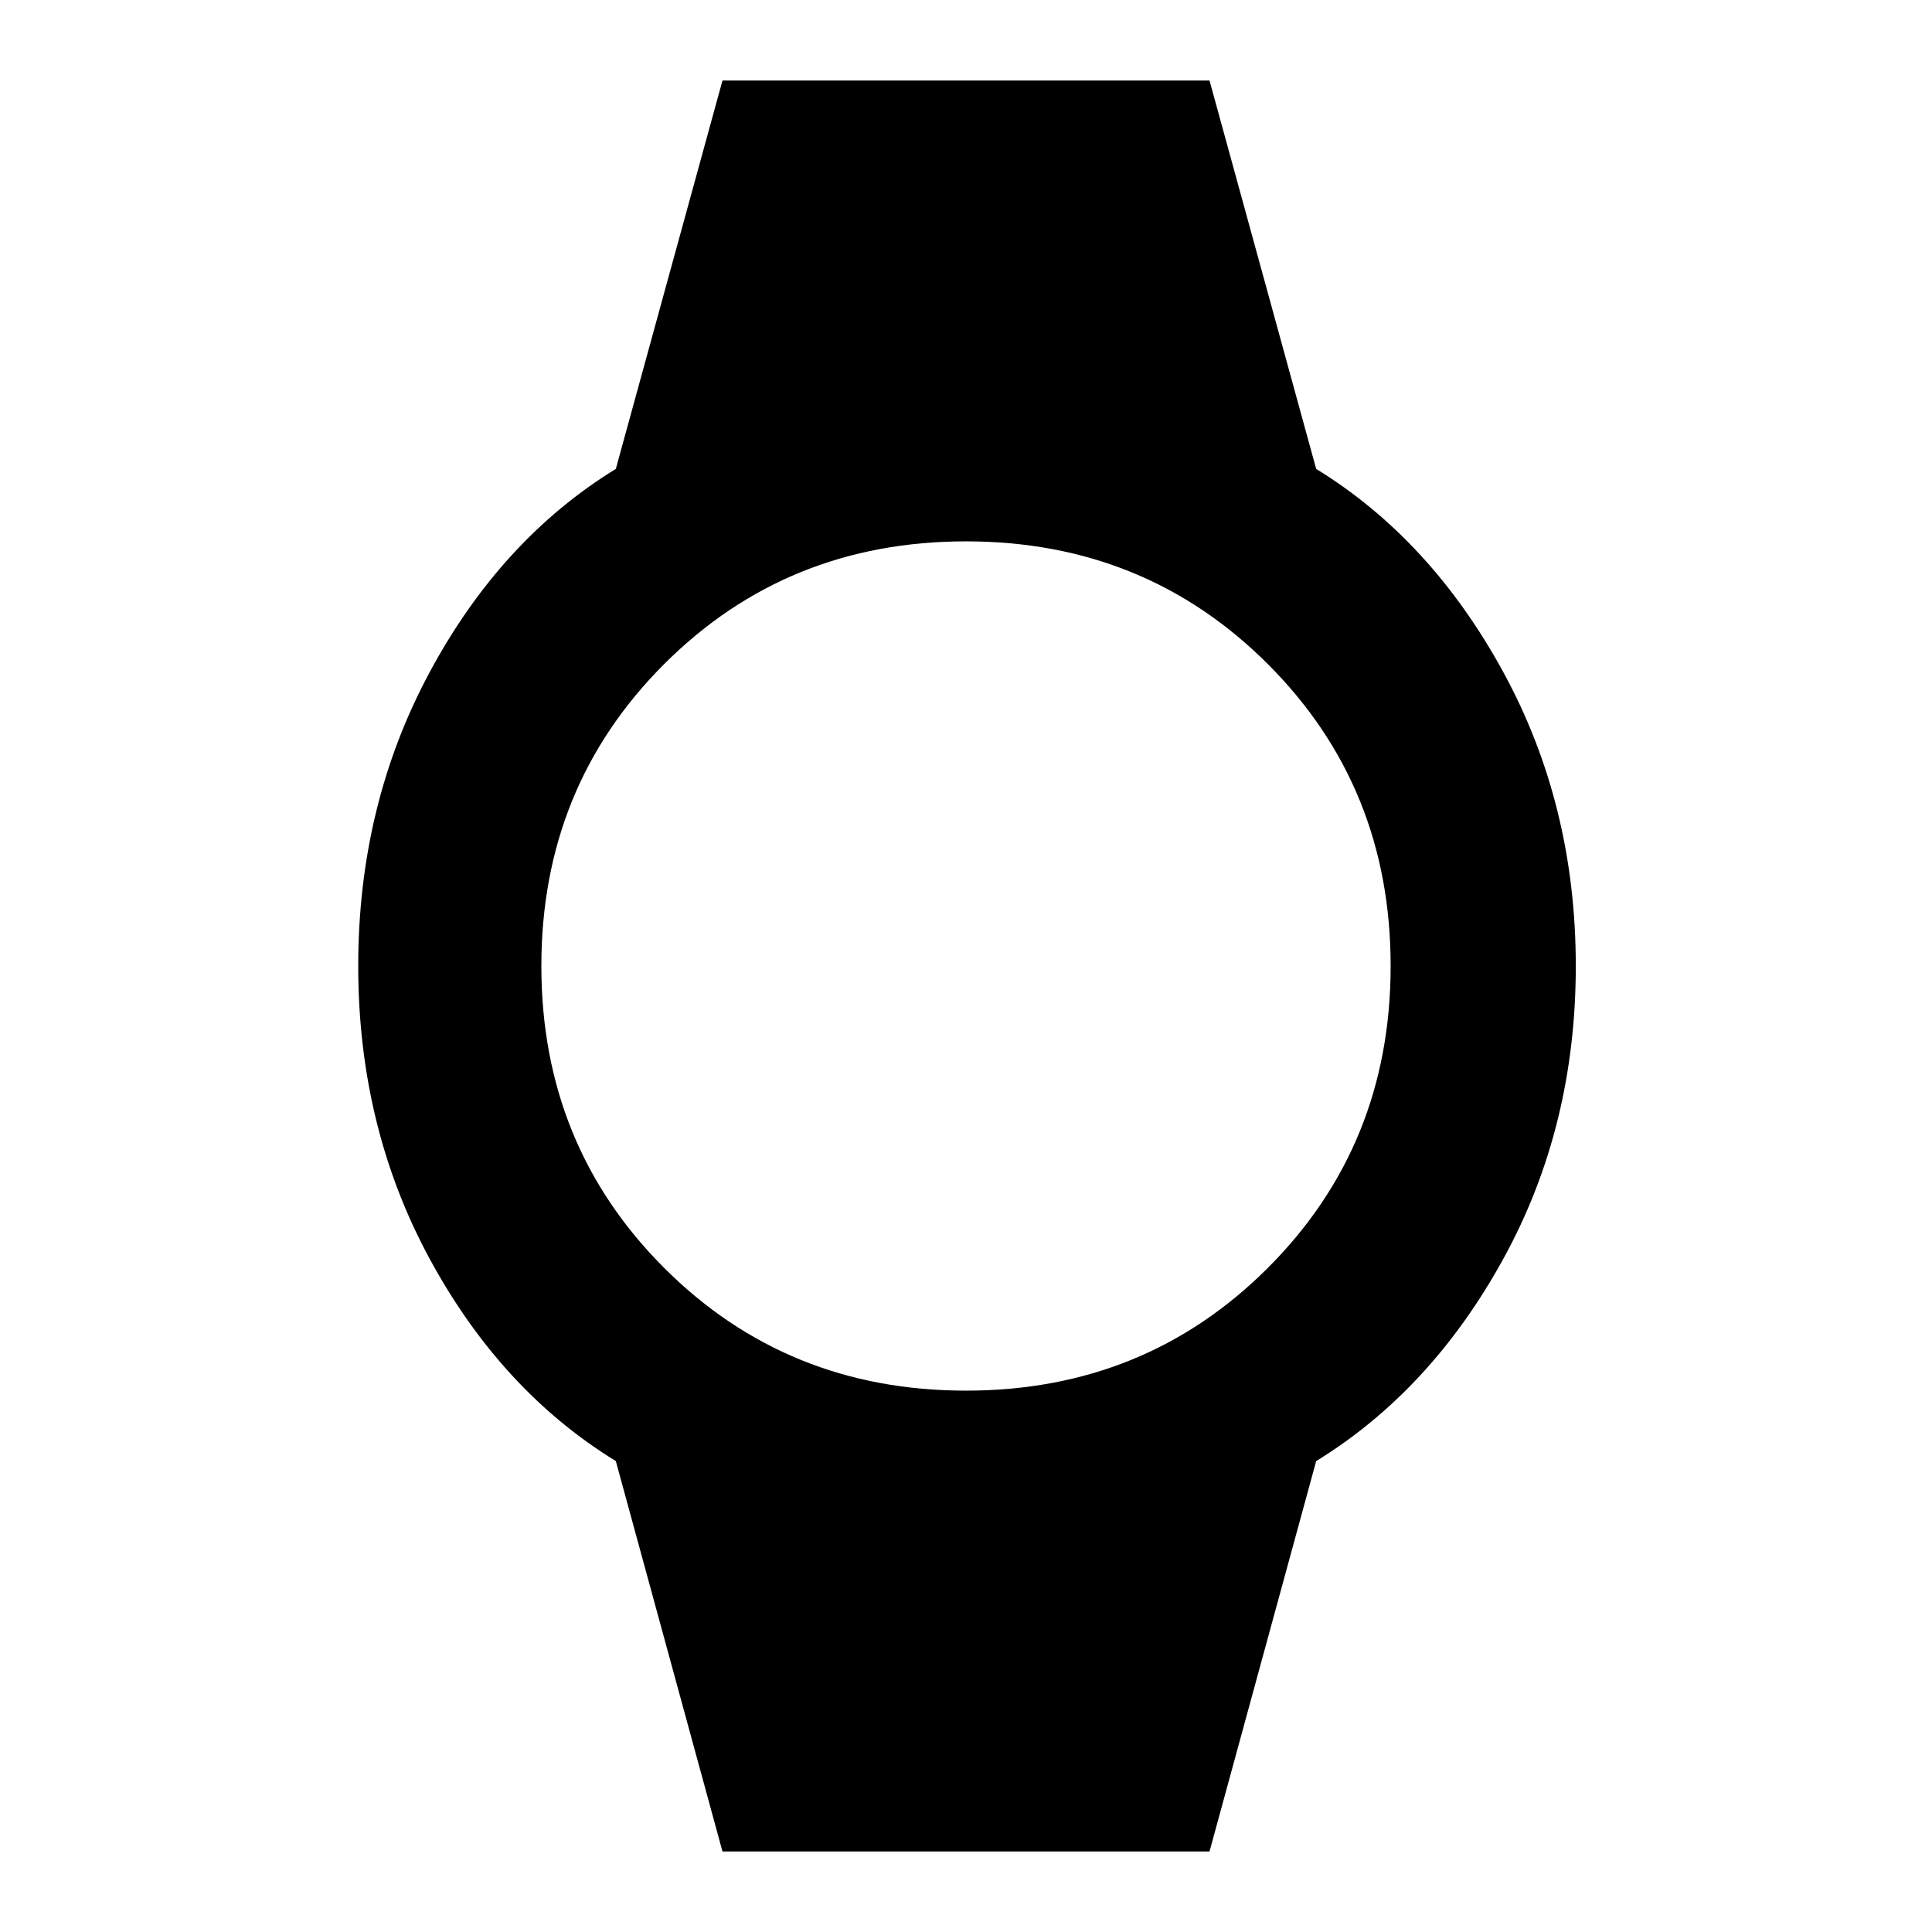 <svg xmlns="http://www.w3.org/2000/svg" height="48" width="48"><path d="M17.95 46 15.3 36.3Q12.45 34.55 10.675 31.275Q8.9 28 8.9 24Q8.9 20 10.675 16.7Q12.45 13.4 15.3 11.65L17.95 2H30.05L32.7 11.65Q35.55 13.4 37.35 16.7Q39.15 20 39.15 24Q39.15 28 37.35 31.275Q35.55 34.55 32.7 36.3L30.05 46ZM24 34.55Q28.45 34.55 31.5 31.5Q34.55 28.45 34.55 24Q34.55 19.55 31.5 16.5Q28.45 13.45 24 13.45Q19.55 13.45 16.5 16.5Q13.45 19.55 13.45 24Q13.45 28.45 16.5 31.5Q19.55 34.55 24 34.55Z"/></svg>